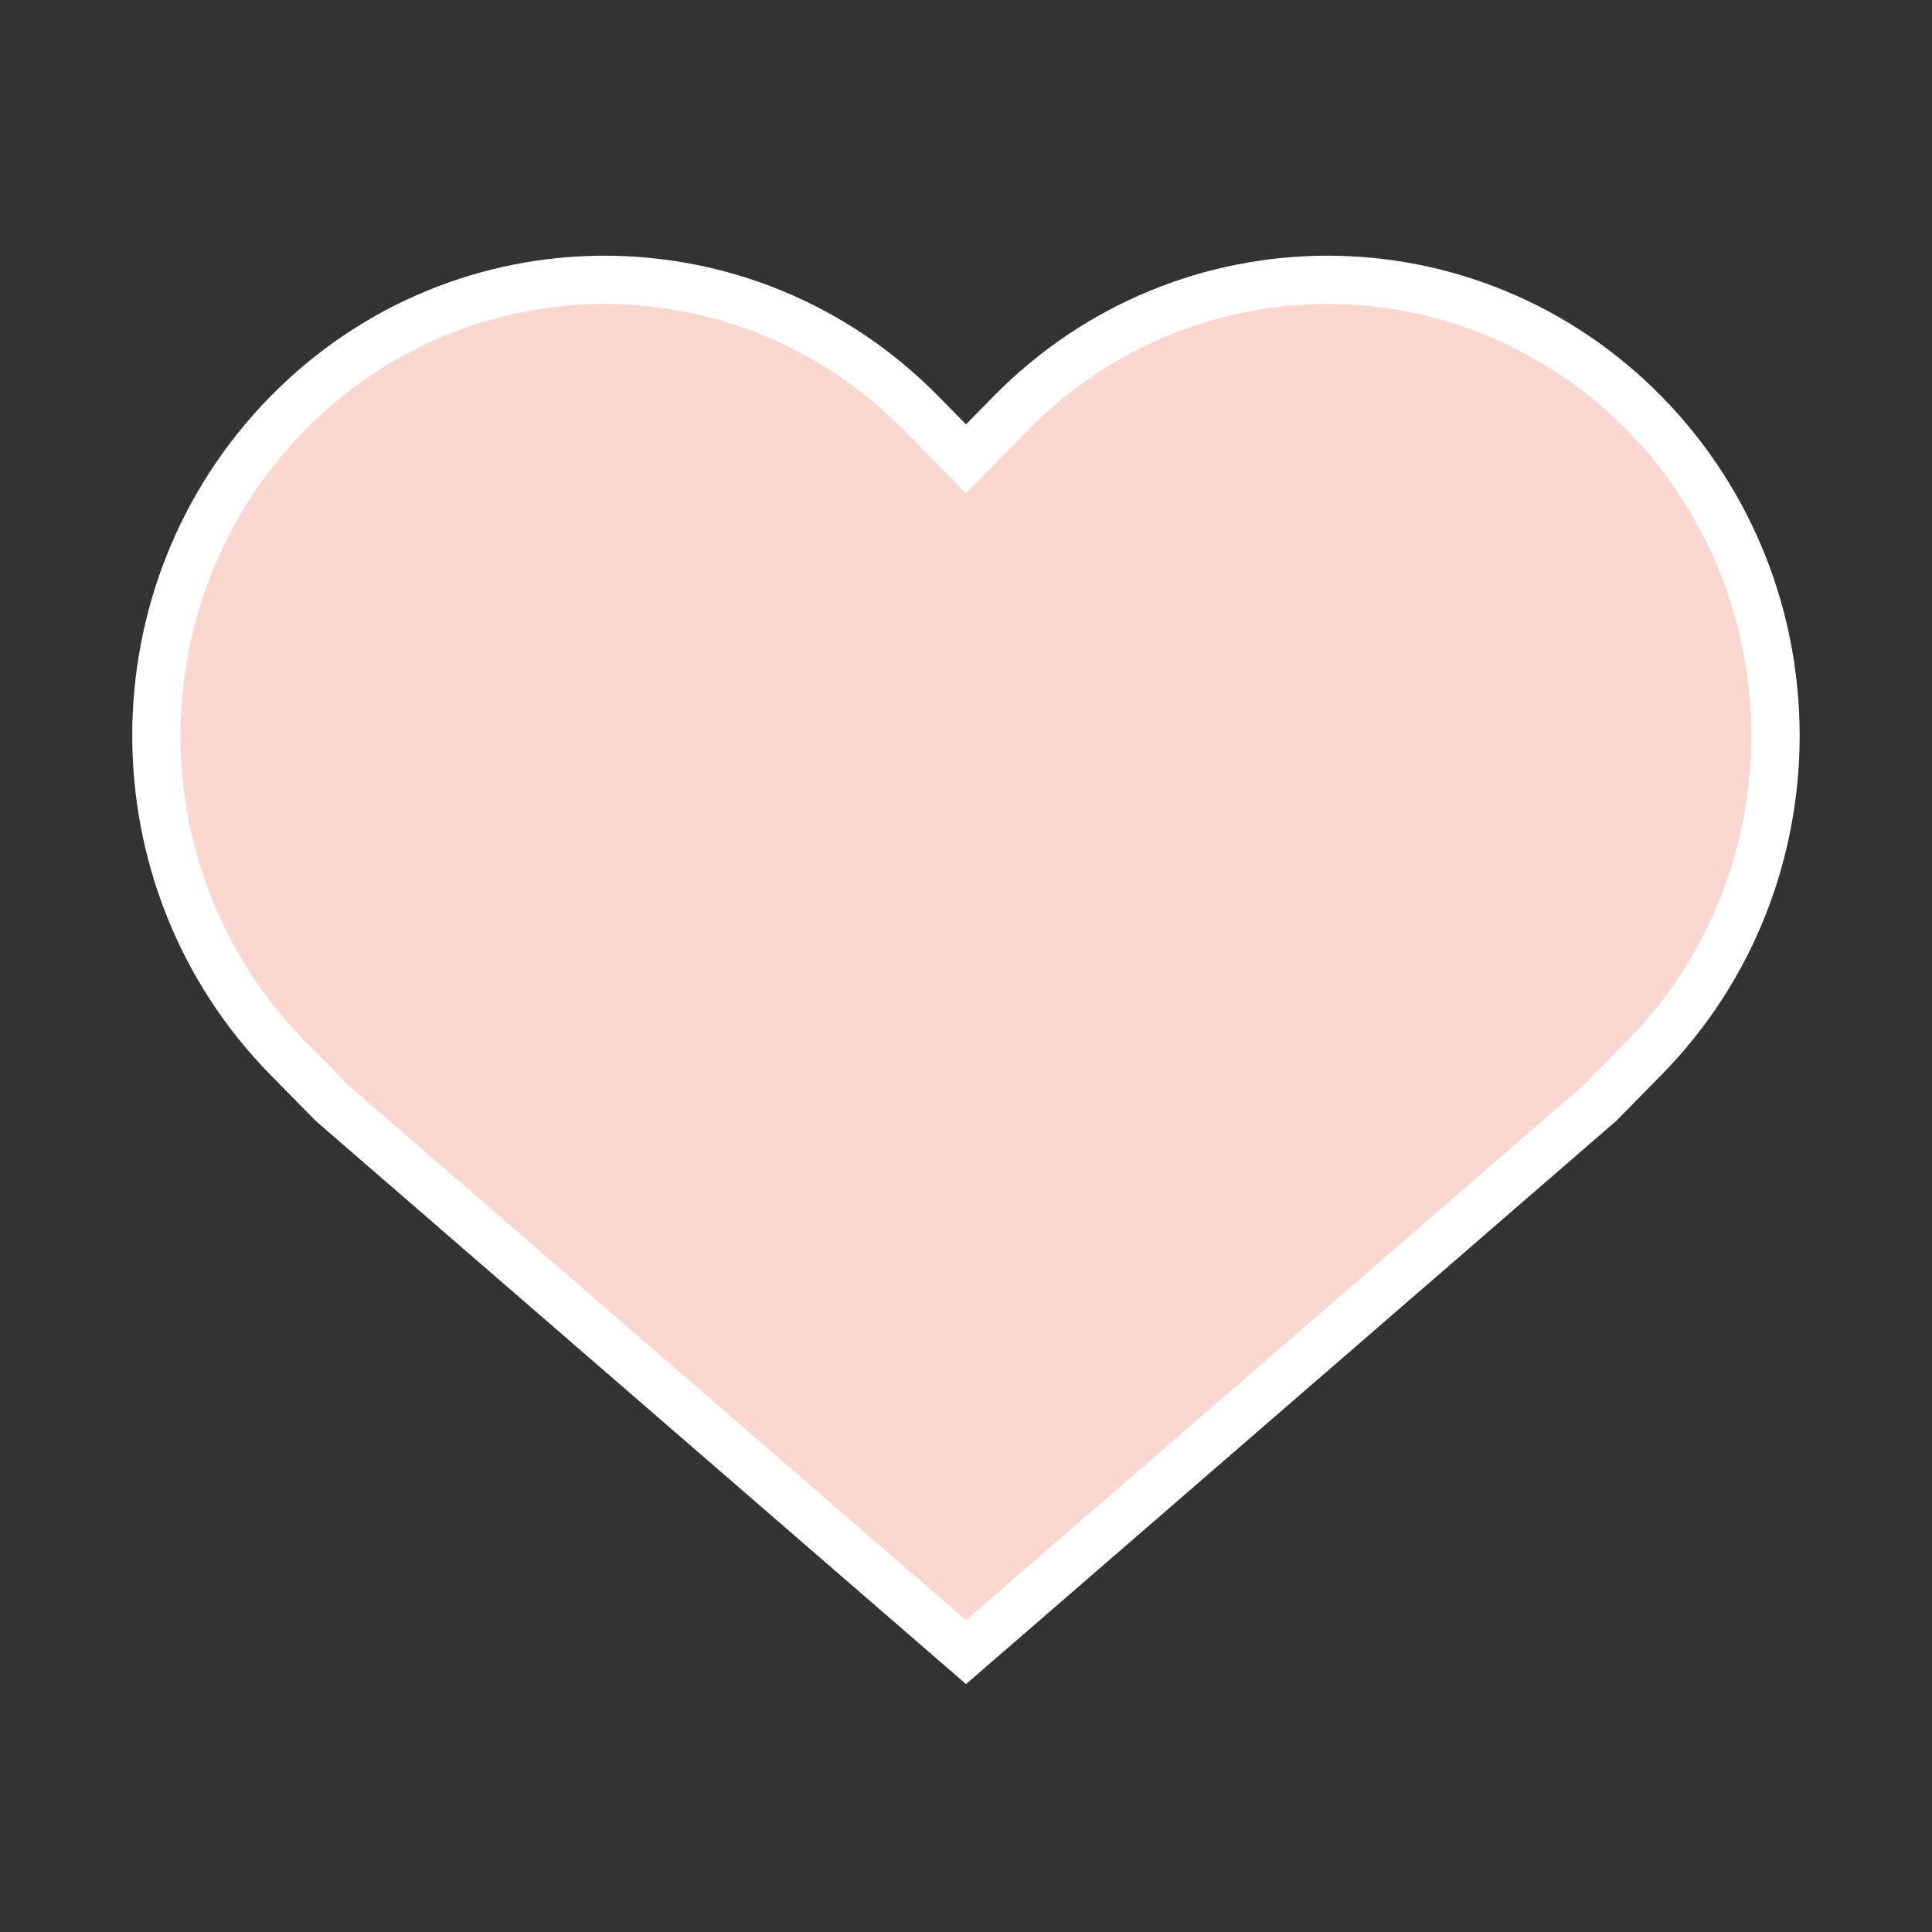 <?xml version="1.0" encoding="utf-8"?>
<!-- Generator: Adobe Illustrator 16.0.0, SVG Export Plug-In . SVG Version: 6.00 Build 0)  -->
<!DOCTYPE svg PUBLIC "-//W3C//DTD SVG 1.1//EN" "http://www.w3.org/Graphics/SVG/1.1/DTD/svg11.dtd">
<svg version="1.1" id="图层_1" xmlns="http://www.w3.org/2000/svg" xmlns:xlink="http://www.w3.org/1999/xlink" x="0px" y="0px"
	 width="60px" height="60px" viewBox="0 0 60 60" enable-background="new 0 0 60 60" xml:space="preserve">
<rect x="0" y="0" width="60" height="60" fill="#333333" stroke="none"/>
<path fill="#FAD7D1" stroke="#FFFFFF" stroke-width="1.5" stroke-miterlimit="10" d="M51.066,12.836
	c-5.436-5.527-14.246-5.527-19.678,0l-1.387,1.412l-1.389-1.412c-5.436-5.527-14.246-5.527-19.678,0
	c-5.436,5.527-5.436,14.49,0,20.018l1.387,1.412l19.68,17.043l19.676-17.043l1.389-1.412C56.498,27.327,56.498,18.364,51.066,12.836
	L51.066,12.836z M51.066,12.836"/>
</svg>
